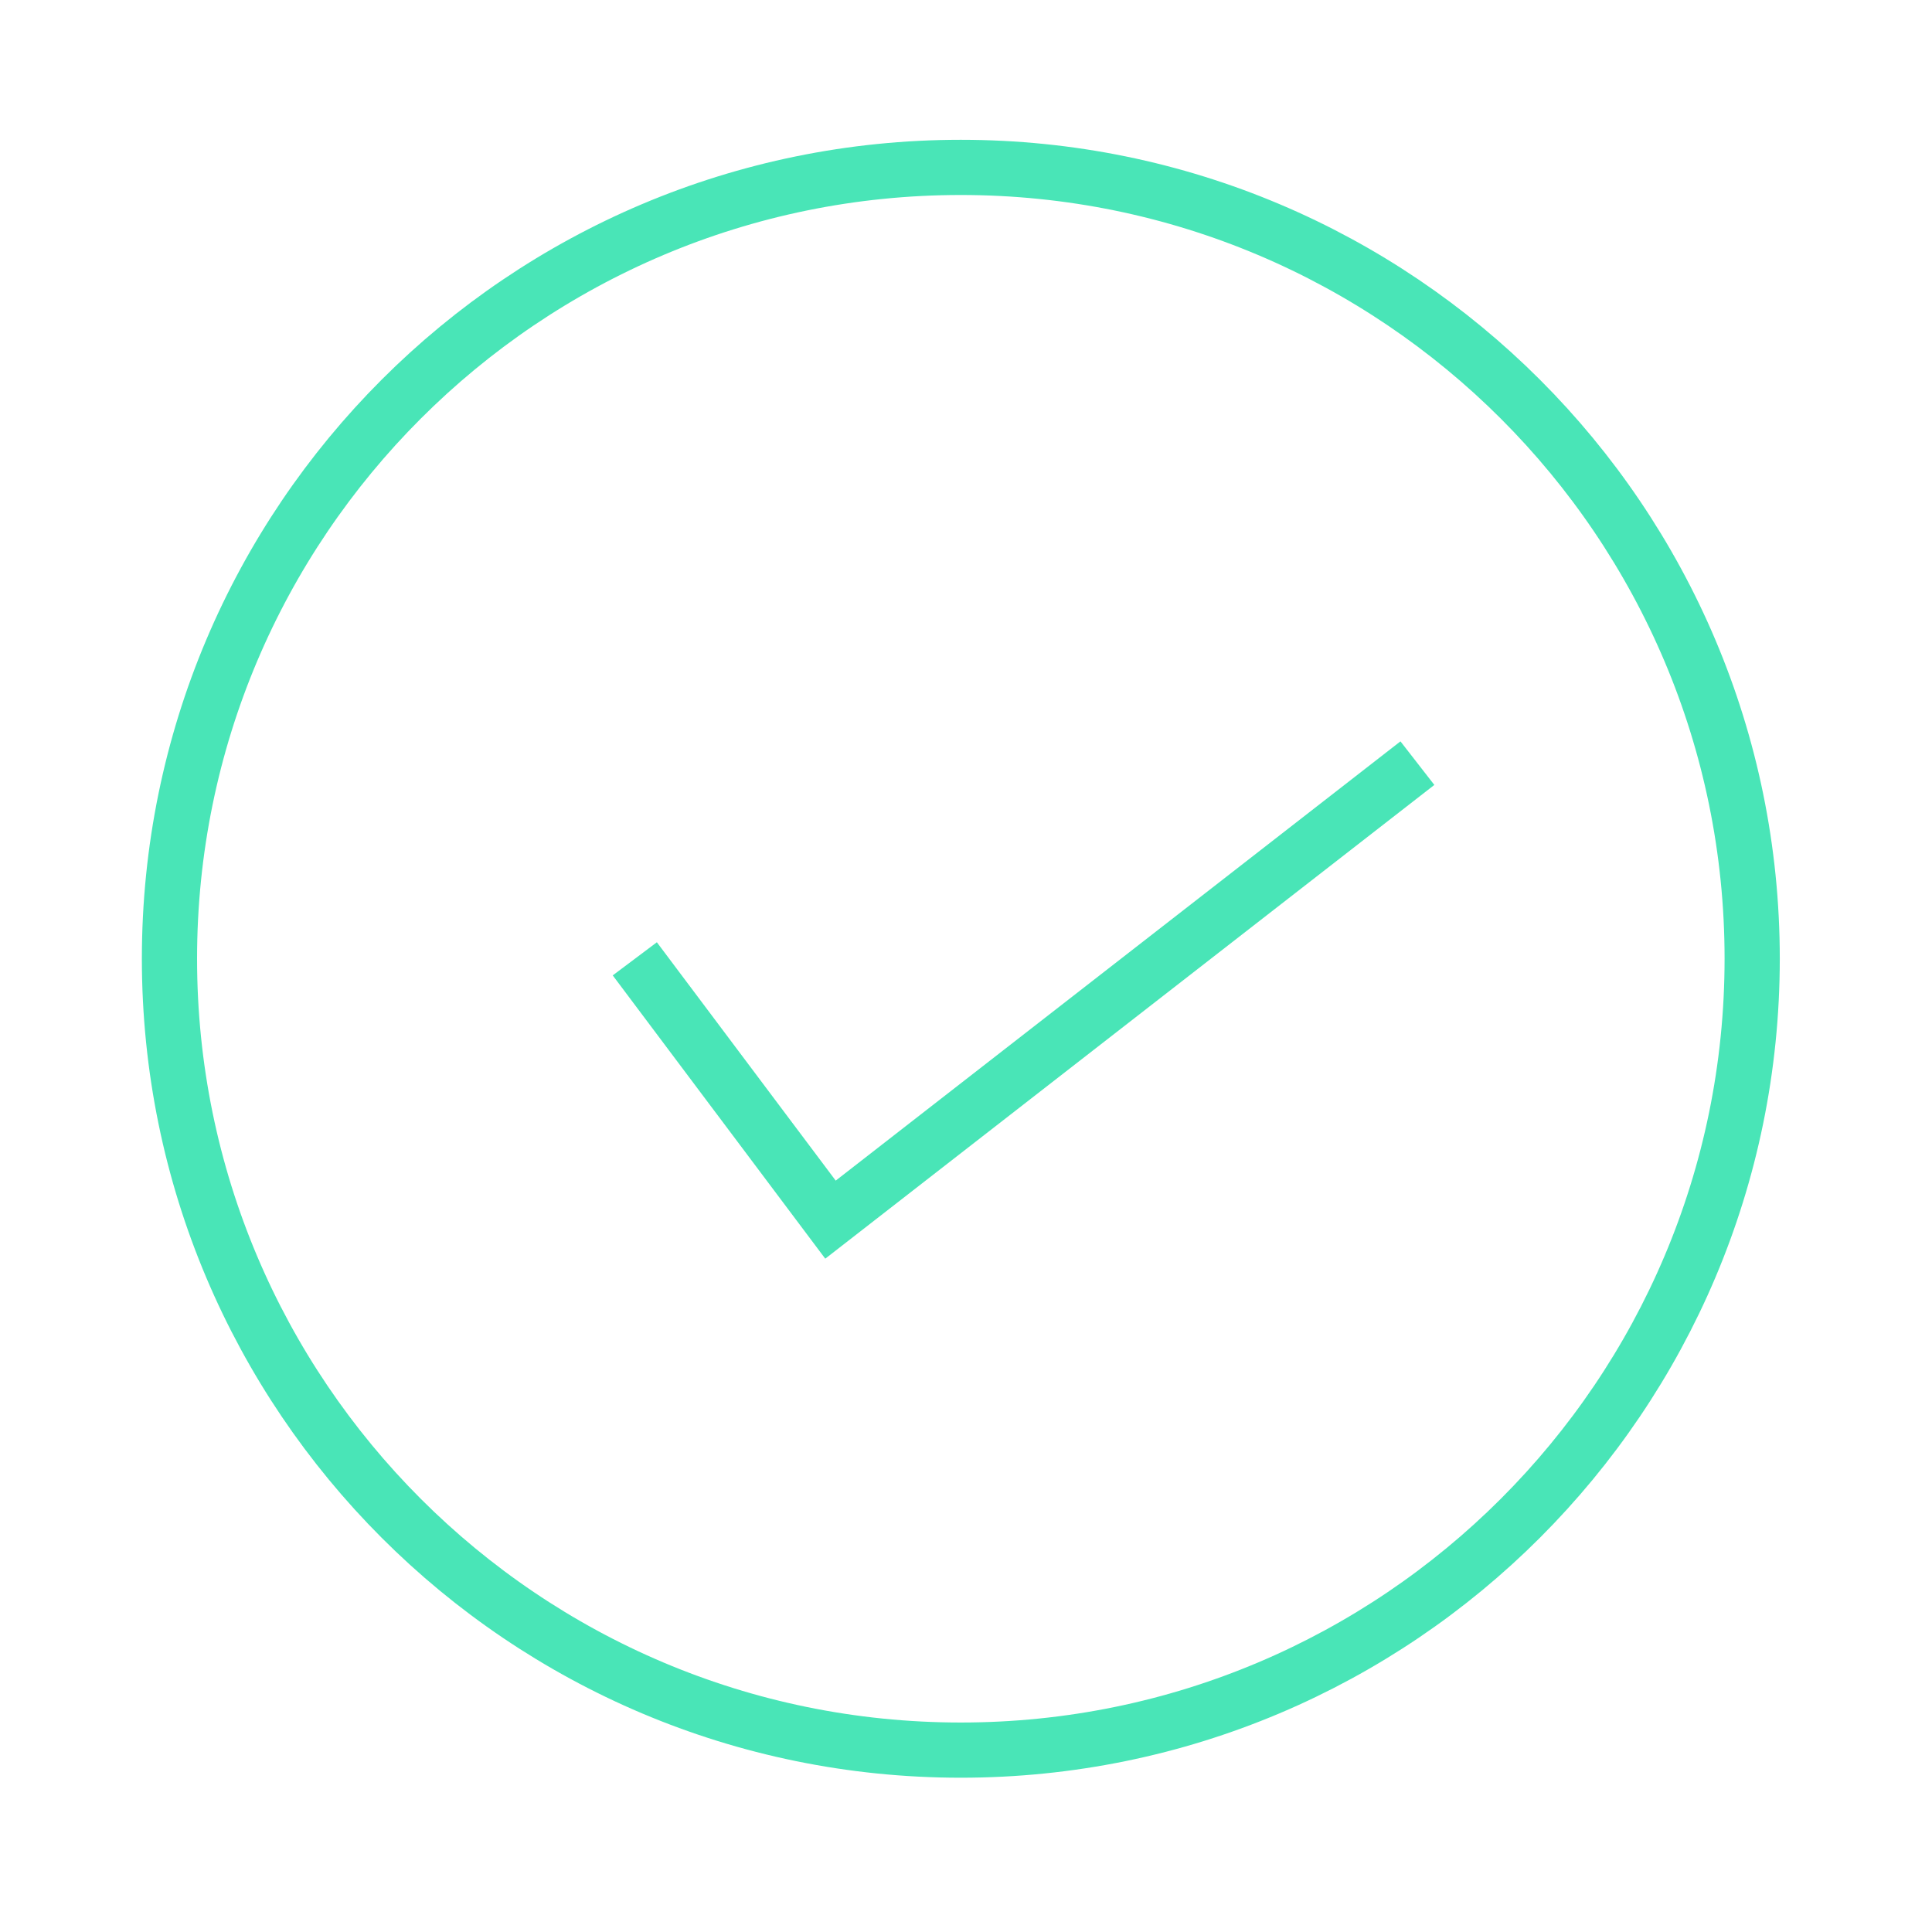 <svg width="14" height="14" viewBox="0 0 14 14" fill="none" xmlns="http://www.w3.org/2000/svg">
<path d="M6.962 12.682C10.129 12.682 12.697 10.114 12.697 6.947C12.697 3.78 10.129 1.213 6.962 1.213C3.795 1.213 1.228 3.78 1.228 6.947C1.228 10.114 3.795 12.682 6.962 12.682Z" stroke="#49E5B7" stroke-width="0.4"/>
<path d="M4.6 6.948L6.018 8.838L10.271 5.53" stroke="#49E5B7" stroke-width="0.4"/>
</svg>
